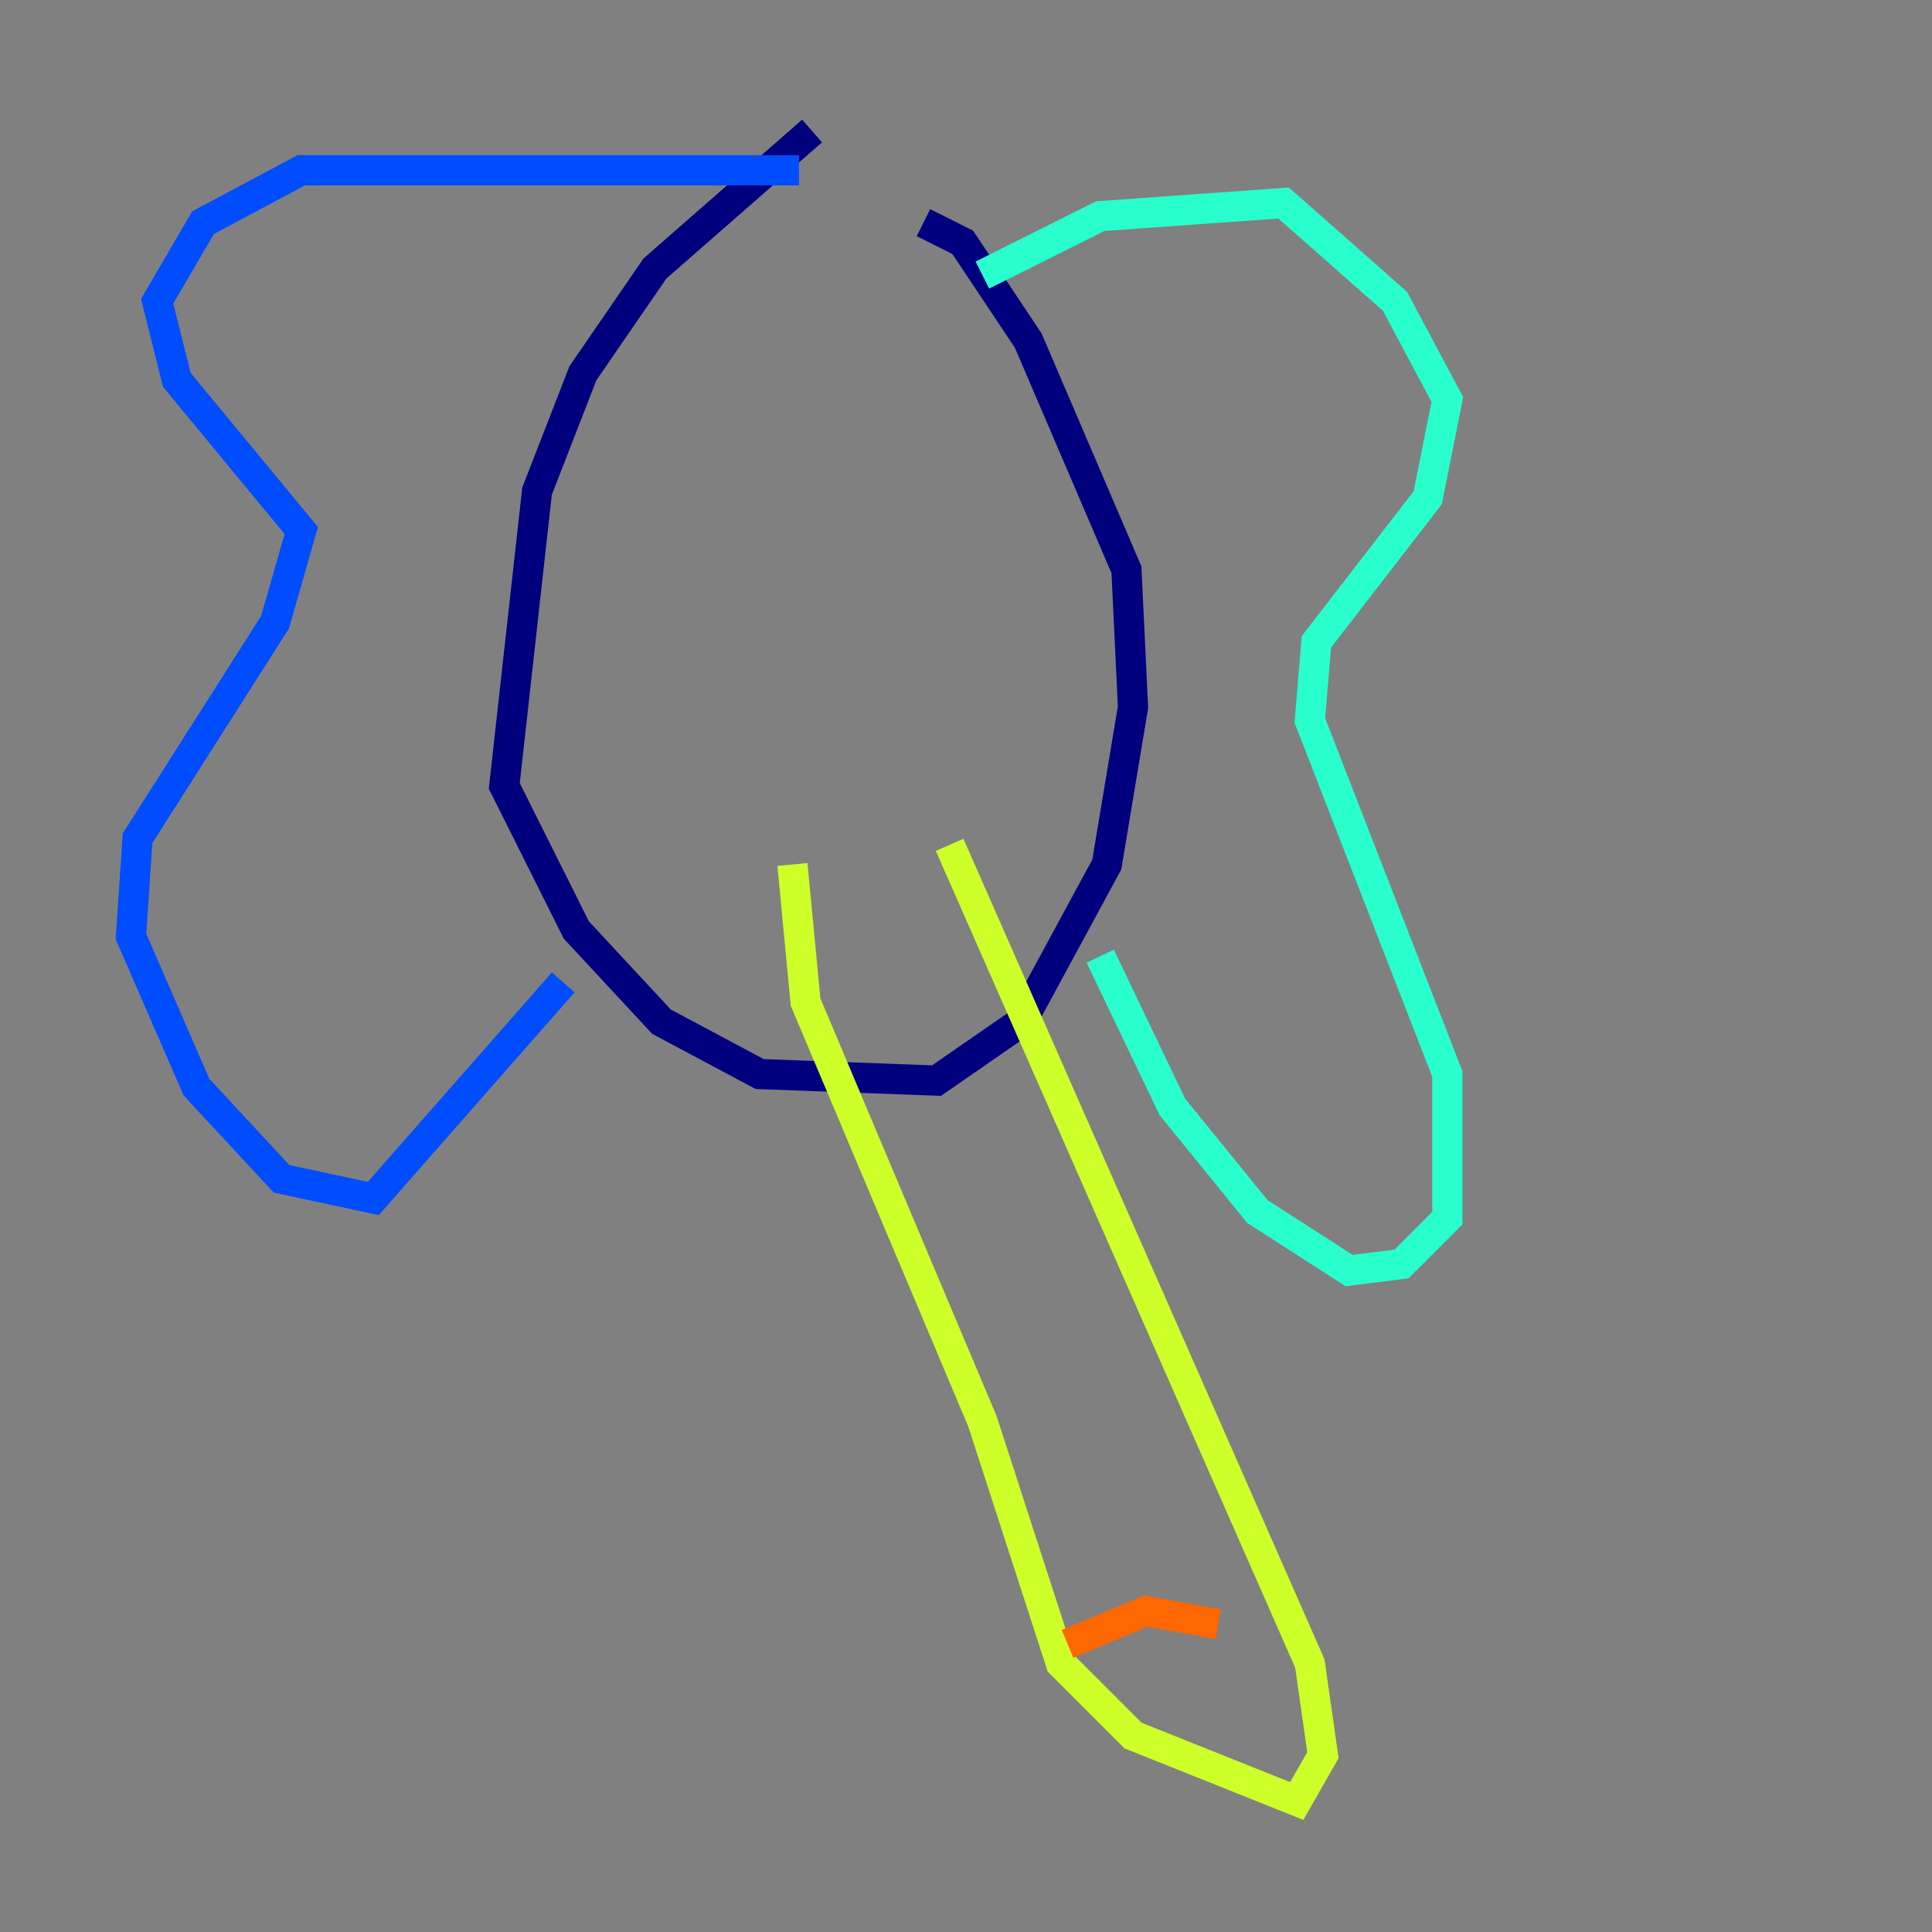 <?xml version="1.0" encoding="utf-8" ?>
<svg baseProfile="tiny" height="128" version="1.2" viewBox="0,0,128,128" width="128" xmlns="http://www.w3.org/2000/svg" xmlns:ev="http://www.w3.org/2001/xml-events" xmlns:xlink="http://www.w3.org/1999/xlink"><rect x="0" y="0" width="128" height="128" fill="#808080" stroke="none"/><defs /><polyline fill="none" points="53.803,8.678 43.39,17.79 38.617,24.732 35.58,32.542 33.41,52.068 38.183,61.614 43.824,67.688 50.332,71.159 62.047,71.593 67.688,67.688 73.329,57.275 75.064,46.861 74.63,37.749 68.122,22.563 63.783,16.054 61.18,14.752" stroke="#00007f" stroke-width="2" /><polyline fill="none" points="52.936,11.281 19.959,11.281 13.451,14.752 10.414,19.959 11.715,25.166 19.959,35.146 18.224,41.22 9.112,55.539 8.678,62.047 13.017,72.027 18.658,78.102 24.732,79.403 37.315,65.085" stroke="#004cff" stroke-width="2" /><polyline fill="none" points="65.085,18.224 72.895,14.319 85.044,13.451 92.42,19.959 95.891,26.468 94.59,32.976 87.214,42.522 86.78,47.729 95.891,71.159 95.891,80.705 92.854,83.742 89.383,84.176 83.308,80.271 77.668,73.329 72.895,63.349" stroke="#29ffcd" stroke-width="2" /><polyline fill="none" points="52.502,57.275 53.37,66.386 65.085,94.156 70.291,110.21 75.064,114.983 85.912,119.322 87.647,116.285 86.78,110.21 62.915,55.973" stroke="#cdff29" stroke-width="2" /><polyline fill="none" points="70.725,108.909 75.932,106.739 80.705,107.607" stroke="#ff6700" stroke-width="2" /><polyline fill="none" points="84.176,116.285 84.176,116.285" stroke="#7f0000" stroke-width="2" /></svg>